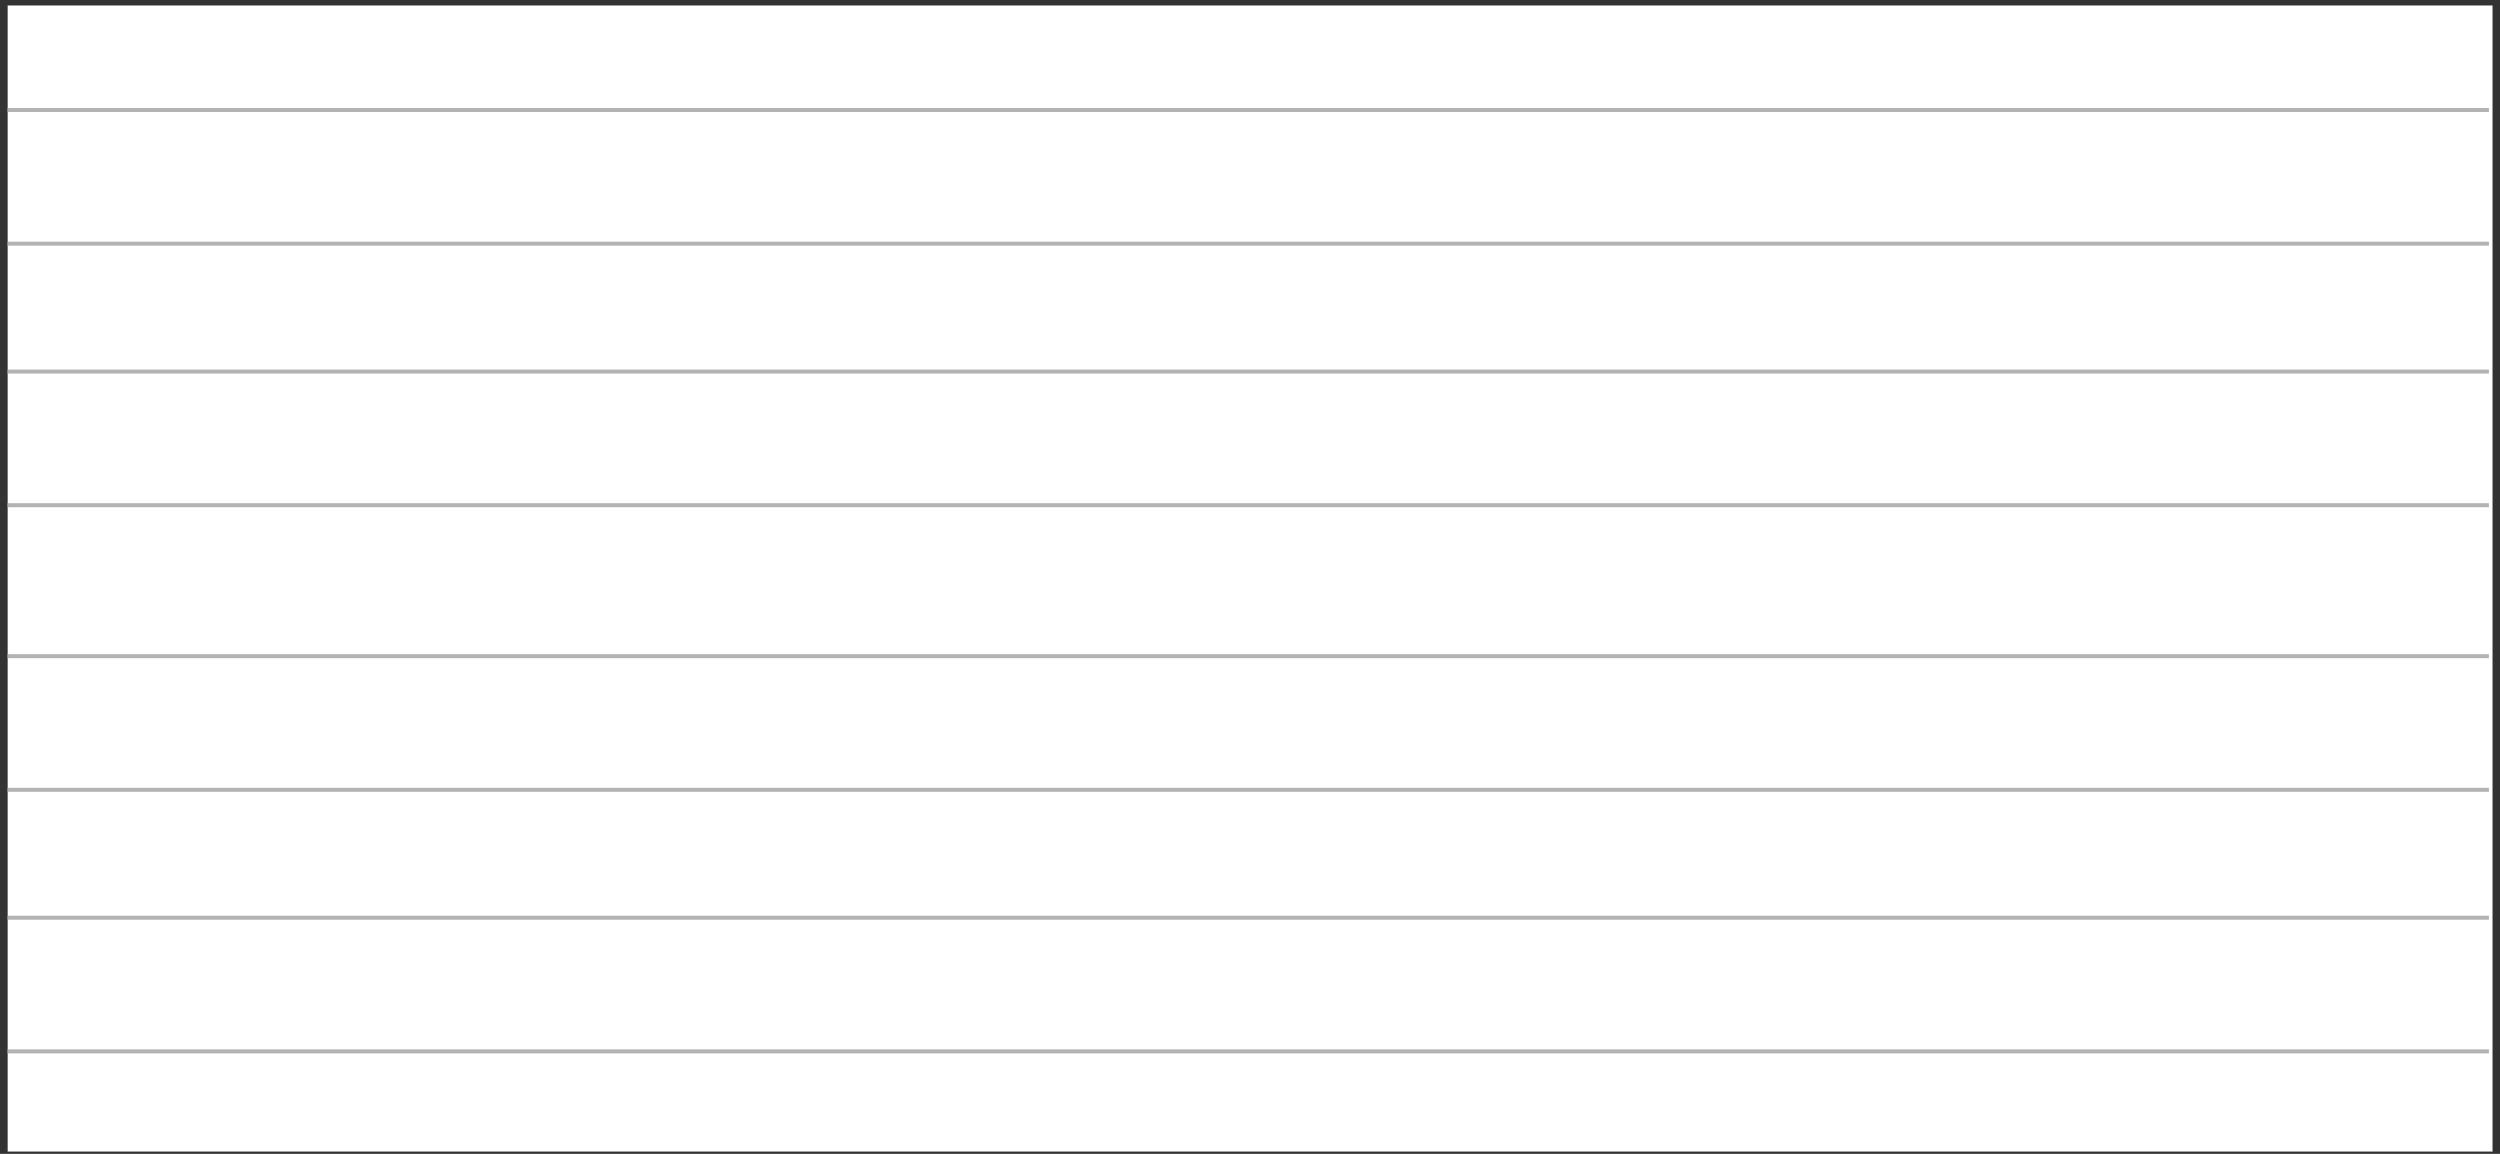 <?xml version="1.0" encoding="UTF-8" standalone="no"?>
<!-- Created with Inkscape (http://www.inkscape.org/) -->

<svg
   xmlns:dc="http://purl.org/dc/elements/1.1/"
   xmlns:cc="http://creativecommons.org/ns#"
   xmlns:rdf="http://www.w3.org/1999/02/22-rdf-syntax-ns#"
   xmlns:svg="http://www.w3.org/2000/svg"
   xmlns="http://www.w3.org/2000/svg"
   xmlns:sodipodi="http://sodipodi.sourceforge.net/DTD/sodipodi-0.dtd"
   xmlns:inkscape="http://www.inkscape.org/namespaces/inkscape"
   width="1300"
   height="600"
   viewBox="0 0 1300 600"
   id="svg2"
   version="1.1"
   inkscape:version="0.91 r13725"
   sodipodi:docname="bg_service1.svg"
   inkscape:export-filename="C:\Users\User\Desktop\atlas\development\images\bg_service1.png"
   inkscape:export-xdpi="90"
   inkscape:export-ydpi="90">
  <rect x="0" y="0" width="1300" height="600" fill="#333333" stroke="none"/>
  <defs
     id="defs4" />
  <sodipodi:namedview
     id="base"
     pagecolor="#ffffff"
     bordercolor="#666666"
     borderopacity="1.0"
     inkscape:pageopacity="0.0"
     inkscape:pageshadow="2"
     inkscape:zoom="0.49497475"
     inkscape:cx="599.28952"
     inkscape:cy="319.8672"
     inkscape:document-units="px"
     inkscape:current-layer="layer1"
     showgrid="false"
     units="px"
     inkscape:window-width="1280"
     inkscape:window-height="657"
     inkscape:window-x="-8"
     inkscape:window-y="-8"
     inkscape:window-maximized="1" />
  <g
     inkscape:label="Layer 1"
     inkscape:groupmode="layer"
     id="layer1"
     transform="translate(0,-452.362)">
    <rect
       style="opacity:1;fill:#ffffff;fill-opacity:1;fill-rule:evenodd;stroke:#cdc0c0;stroke-width:0.188;stroke-linecap:round;stroke-linejoin:bevel;stroke-miterlimit:4;stroke-dasharray:none;stroke-dashoffset:0;stroke-opacity:1"
       id="rect4301"
       width="1291.98"
       height="595.871"
       x="4.085"
       y="455.264" />
    <rect
       y="508.531"
       x="3.996"
       height="2.08"
       width="1290.238"
       id="rect4320-4"
       style="opacity:1;fill:#b3b3b3;fill-opacity:1;fill-rule:evenodd;stroke:#cdc0c0;stroke-width:0.011;stroke-linecap:round;stroke-linejoin:bevel;stroke-miterlimit:4;stroke-dasharray:none;stroke-dashoffset:0;stroke-opacity:1" />
    <rect
       style="opacity:1;fill:#b3b3b3;fill-opacity:1;fill-rule:evenodd;stroke:#cdc0c0;stroke-width:0.011;stroke-linecap:round;stroke-linejoin:bevel;stroke-miterlimit:4;stroke-dasharray:none;stroke-dashoffset:0;stroke-opacity:1"
       id="rect4337"
       width="1290.238"
       height="2.08"
       x="3.996"
       y="578.031" />
    <rect
       style="opacity:1;fill:#b3b3b3;fill-opacity:1;fill-rule:evenodd;stroke:#cdc0c0;stroke-width:0.011;stroke-linecap:round;stroke-linejoin:bevel;stroke-miterlimit:4;stroke-dasharray:none;stroke-dashoffset:0;stroke-opacity:1"
       id="rect4360"
       width="1290.238"
       height="2.08"
       x="3.996"
       y="644.531" />
    <rect
       y="714.03"
       x="3.996"
       height="2.08"
       width="1290.238"
       id="rect4362"
       style="opacity:1;fill:#b3b3b3;fill-opacity:1;fill-rule:evenodd;stroke:#cdc0c0;stroke-width:0.011;stroke-linecap:round;stroke-linejoin:bevel;stroke-miterlimit:4;stroke-dasharray:none;stroke-dashoffset:0;stroke-opacity:1" />
    <rect
       style="opacity:1;fill:#b3b3b3;fill-opacity:1;fill-rule:evenodd;stroke:#cdc0c0;stroke-width:0.011;stroke-linecap:round;stroke-linejoin:bevel;stroke-miterlimit:4;stroke-dasharray:none;stroke-dashoffset:0;stroke-opacity:1"
       id="rect4364"
       width="1290.238"
       height="2.08"
       x="3.996"
       y="792.531" />
    <rect
       y="862.03"
       x="3.996"
       height="2.08"
       width="1290.238"
       id="rect4366"
       style="opacity:1;fill:#b3b3b3;fill-opacity:1;fill-rule:evenodd;stroke:#cdc0c0;stroke-width:0.011;stroke-linecap:round;stroke-linejoin:bevel;stroke-miterlimit:4;stroke-dasharray:none;stroke-dashoffset:0;stroke-opacity:1" />
    <rect
       y="928.531"
       x="3.996"
       height="2.08"
       width="1290.238"
       id="rect4368"
       style="opacity:1;fill:#b3b3b3;fill-opacity:1;fill-rule:evenodd;stroke:#cdc0c0;stroke-width:0.011;stroke-linecap:round;stroke-linejoin:bevel;stroke-miterlimit:4;stroke-dasharray:none;stroke-dashoffset:0;stroke-opacity:1" />
    <rect
       style="opacity:1;fill:#b3b3b3;fill-opacity:1;fill-rule:evenodd;stroke:#cdc0c0;stroke-width:0.011;stroke-linecap:round;stroke-linejoin:bevel;stroke-miterlimit:4;stroke-dasharray:none;stroke-dashoffset:0;stroke-opacity:1"
       id="rect4370"
       width="1290.238"
       height="2.08"
       x="3.996"
       y="998.03" />
  </g>
</svg>

